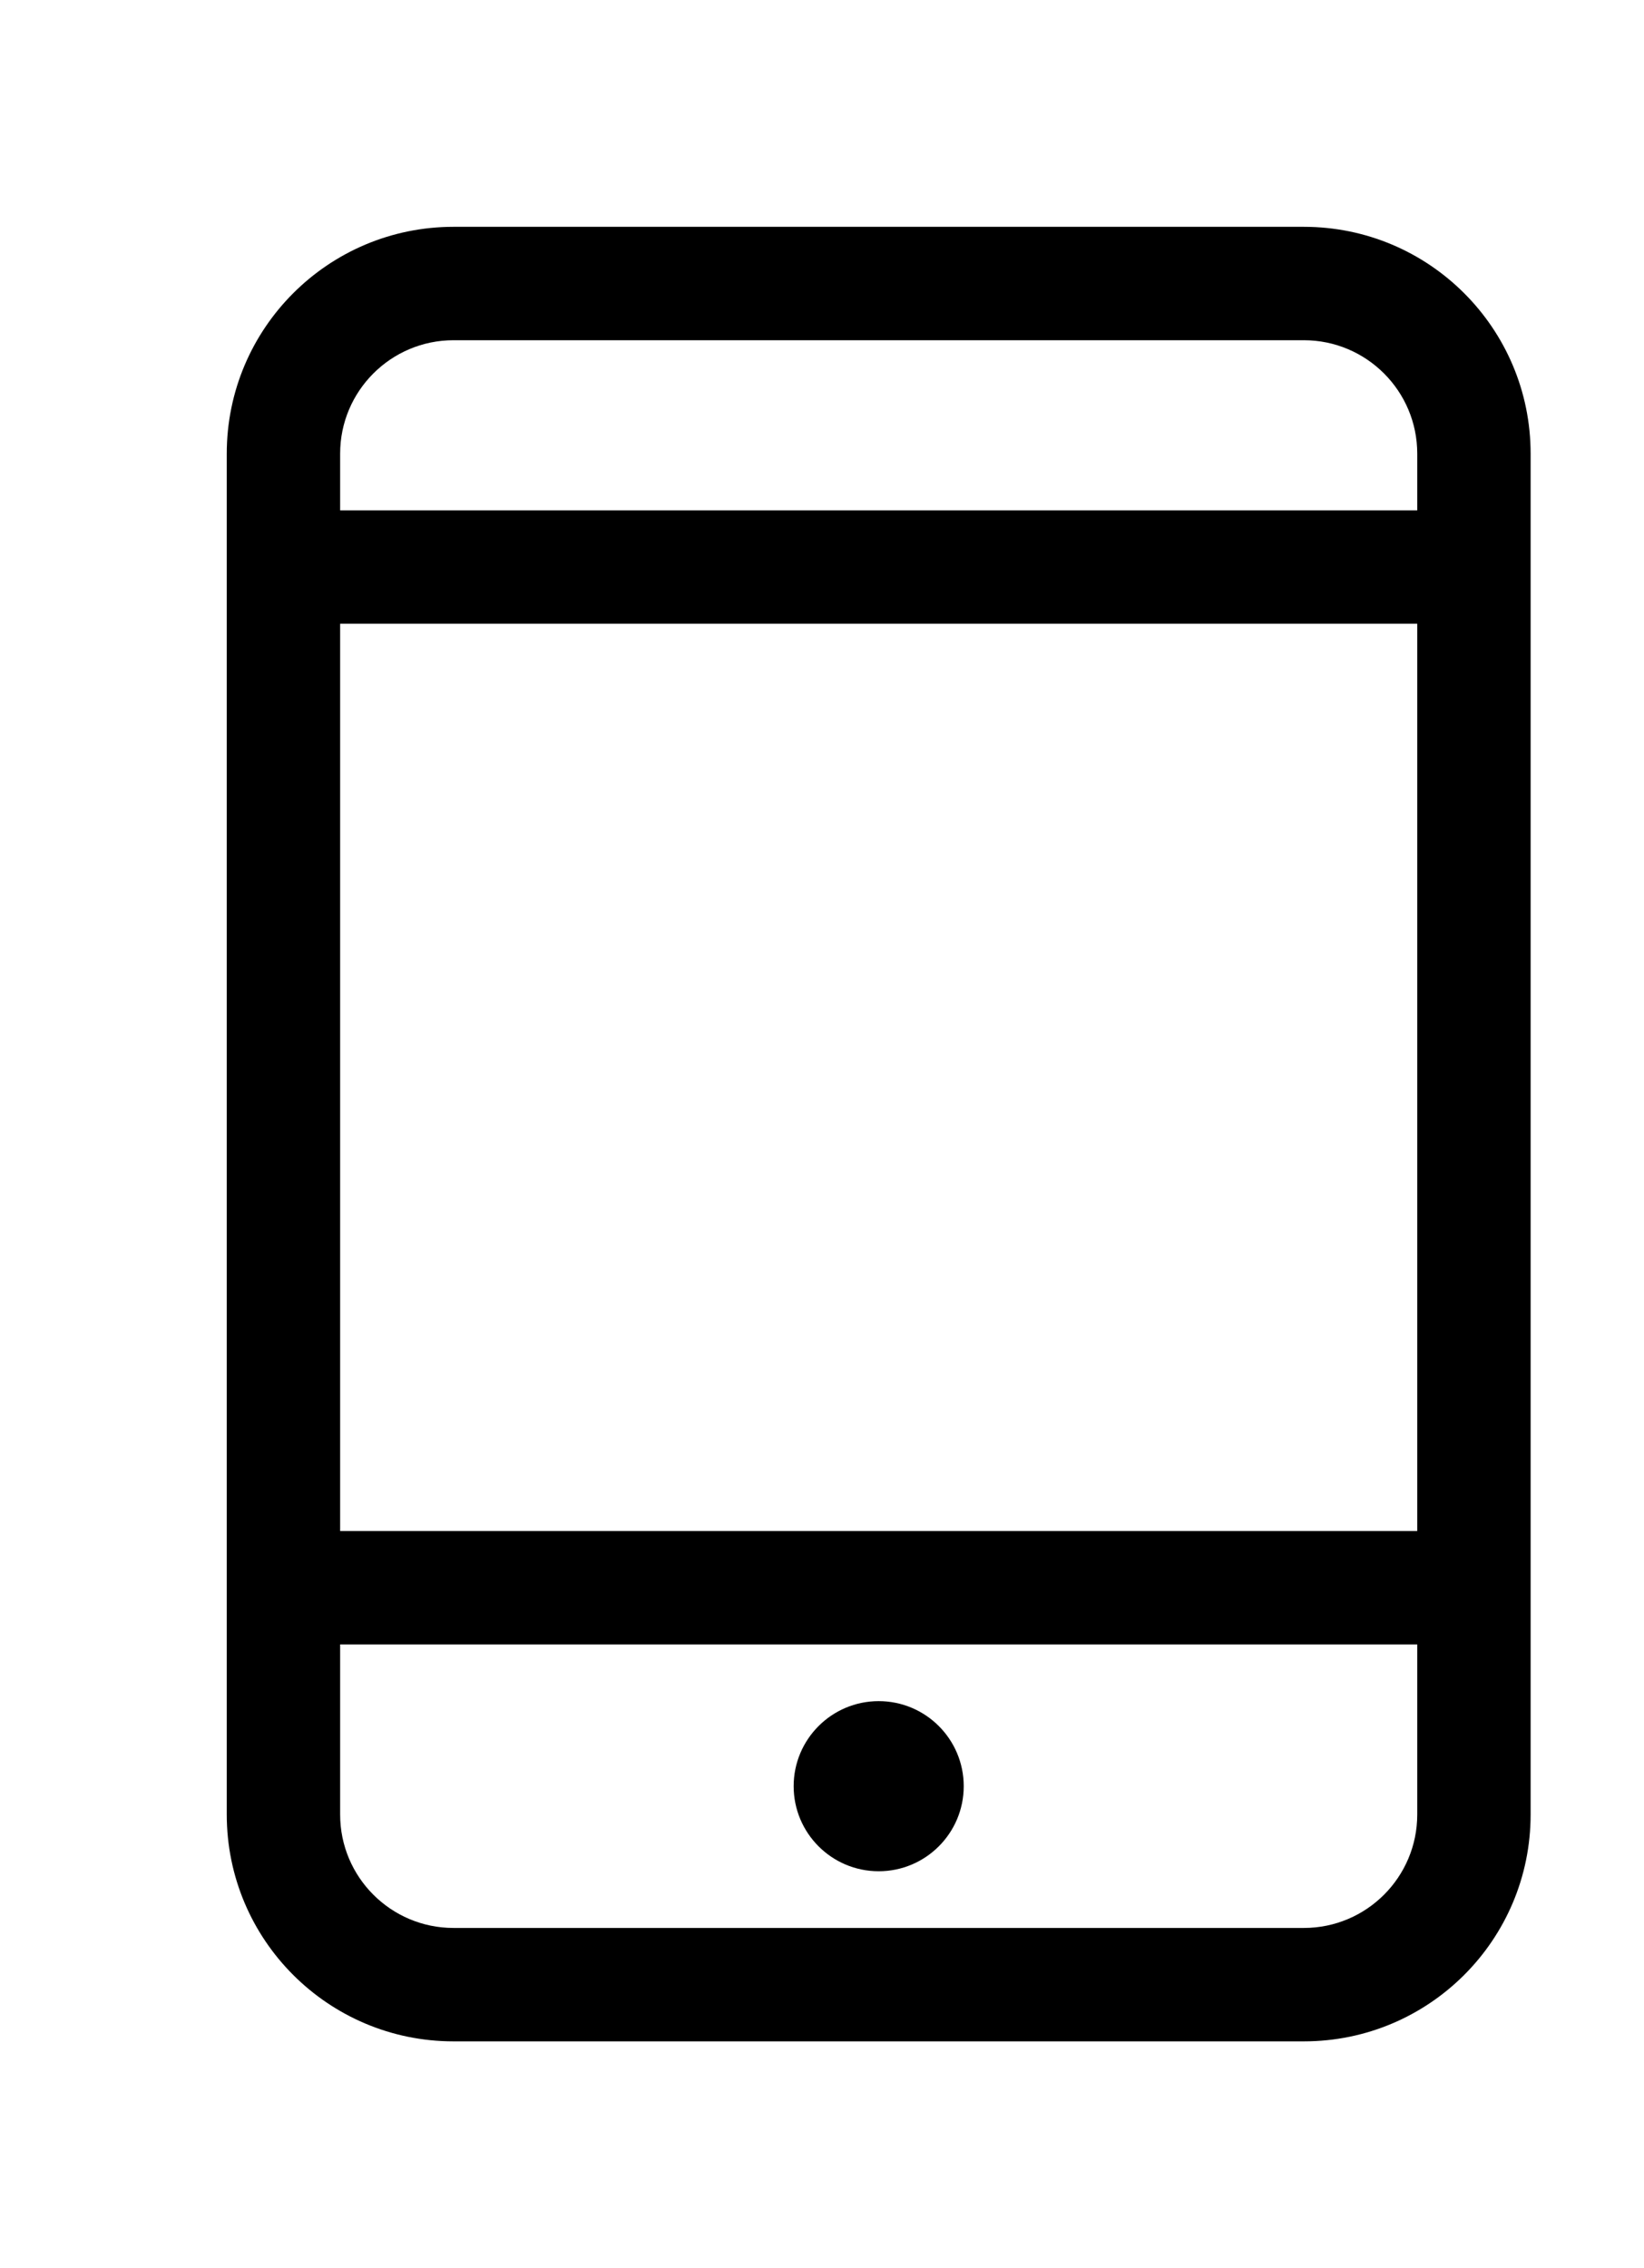 <!-- Generated by IcoMoon.io -->
<svg version="1.1" xmlns="http://www.w3.org/2000/svg" width="29" height="40" viewBox="0 0 29 40">
<title>bm-tablet</title>
<path d="M15.5 33c0.828 0 1.5-0.672 1.5-1.5s-0.672-1.5-1.5-1.5c-0.828 0-1.5 0.672-1.5 1.5s0.672 1.5 1.5 1.5v0zM25 9h-19v-1c0-1.104 0.896-2 2-2h15c1.104 0 2 0.896 2 2v1zM6 11h19v16h-19v-16zM25 32c0 1.104-0.896 2-2 2h-15c-1.104 0-2-0.896-2-2v-3h19v3zM23 4h-15c-2.209 0-4 1.791-4 4v24c0 2.209 1.791 4 4 4h15c2.209 0 4-1.791 4-4v-24c0-2.209-1.791-4-4-4v0z"></path>
</svg>
